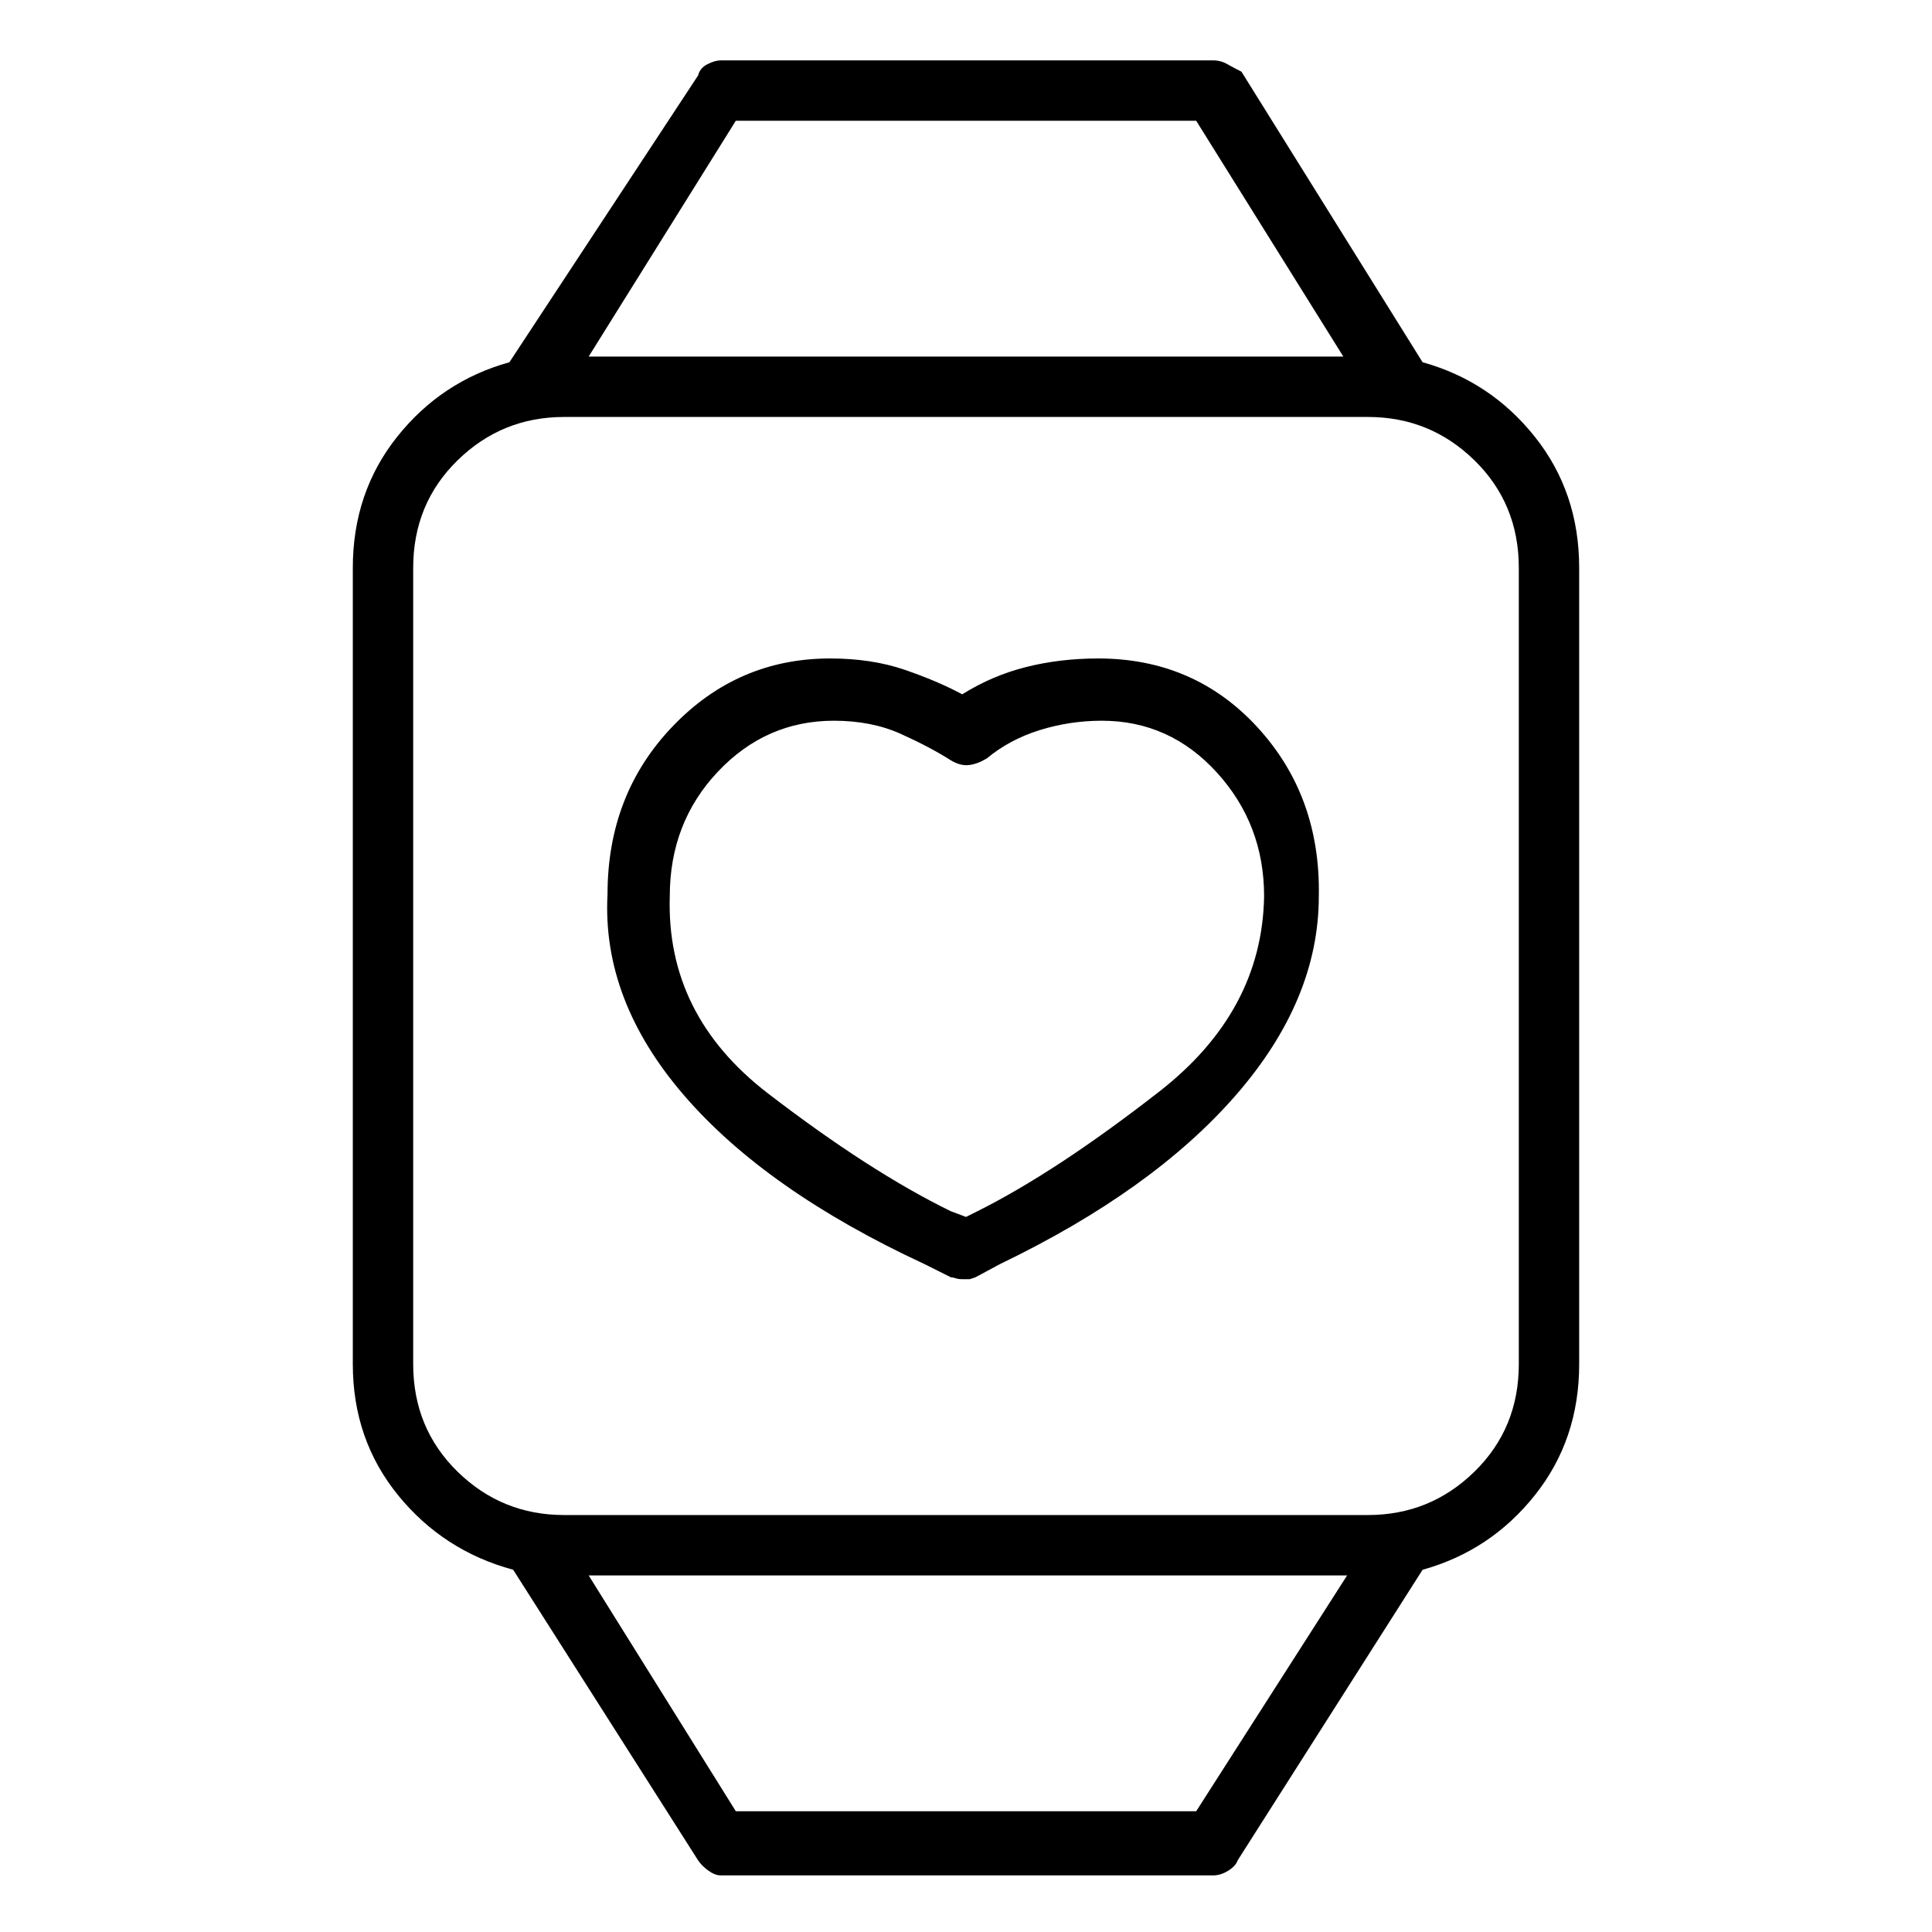 <svg viewBox="0 0 1024 1024" xmlns="http://www.w3.org/2000/svg">
  <path transform="scale(1, -1) translate(0, -960)" fill="currentColor" d="M582 611q-20 0 -38 -4.5t-34 -14.5q-13 7 -30.5 13t-39.5 6q-49 0 -83.5 -36t-34.5 -89q-3 -56 40.5 -106.5t127.5 -89.5l14 -7q1 0 2.5 -0.5t3.5 -0.5h4t3 1l13 7v0v0q81 39 125 89.5t44 105.5q1 53 -32.5 89.5t-84.5 36.5v0zM518 318l-6 -3l-8 3q-43 21 -97 62.5 t-52 104.5q0 39 25.5 66t61.5 27q20 0 35.5 -7t26.5 -14q5 -3 9.5 -2.5t9.5 3.5q12 10 28 15t33 5q36 0 61 -27.5t25 -65.5q-1 -61 -55.5 -103.5t-96.5 -63.5zM754 768l-96 154q-4 2 -7.5 4t-7.5 2h-261q-3 0 -7 -2t-5 -6l-100 -152q-36 -10 -59.5 -39.5t-23.5 -69.5v-422 q0 -40 24 -69.5t61 -39.5l98 -154q2 -3 5.5 -5.5t6.5 -2.5h261q4 0 8 2.5t5 5.5l98 154q36 10 59.5 39.5t23.5 69.5v422q0 40 -23.5 69.5t-59.5 39.5zM390 896h244l78 -125h-400l78 125v0zM634 0h-244l-78 125h402zM805 237q0 -34 -23.5 -57t-56.5 -23h-426q-33 0 -56.5 23 t-23.5 57v422q0 34 23.5 57t56.5 23h426q33 0 56.5 -23t23.5 -57v-422z" />
</svg>